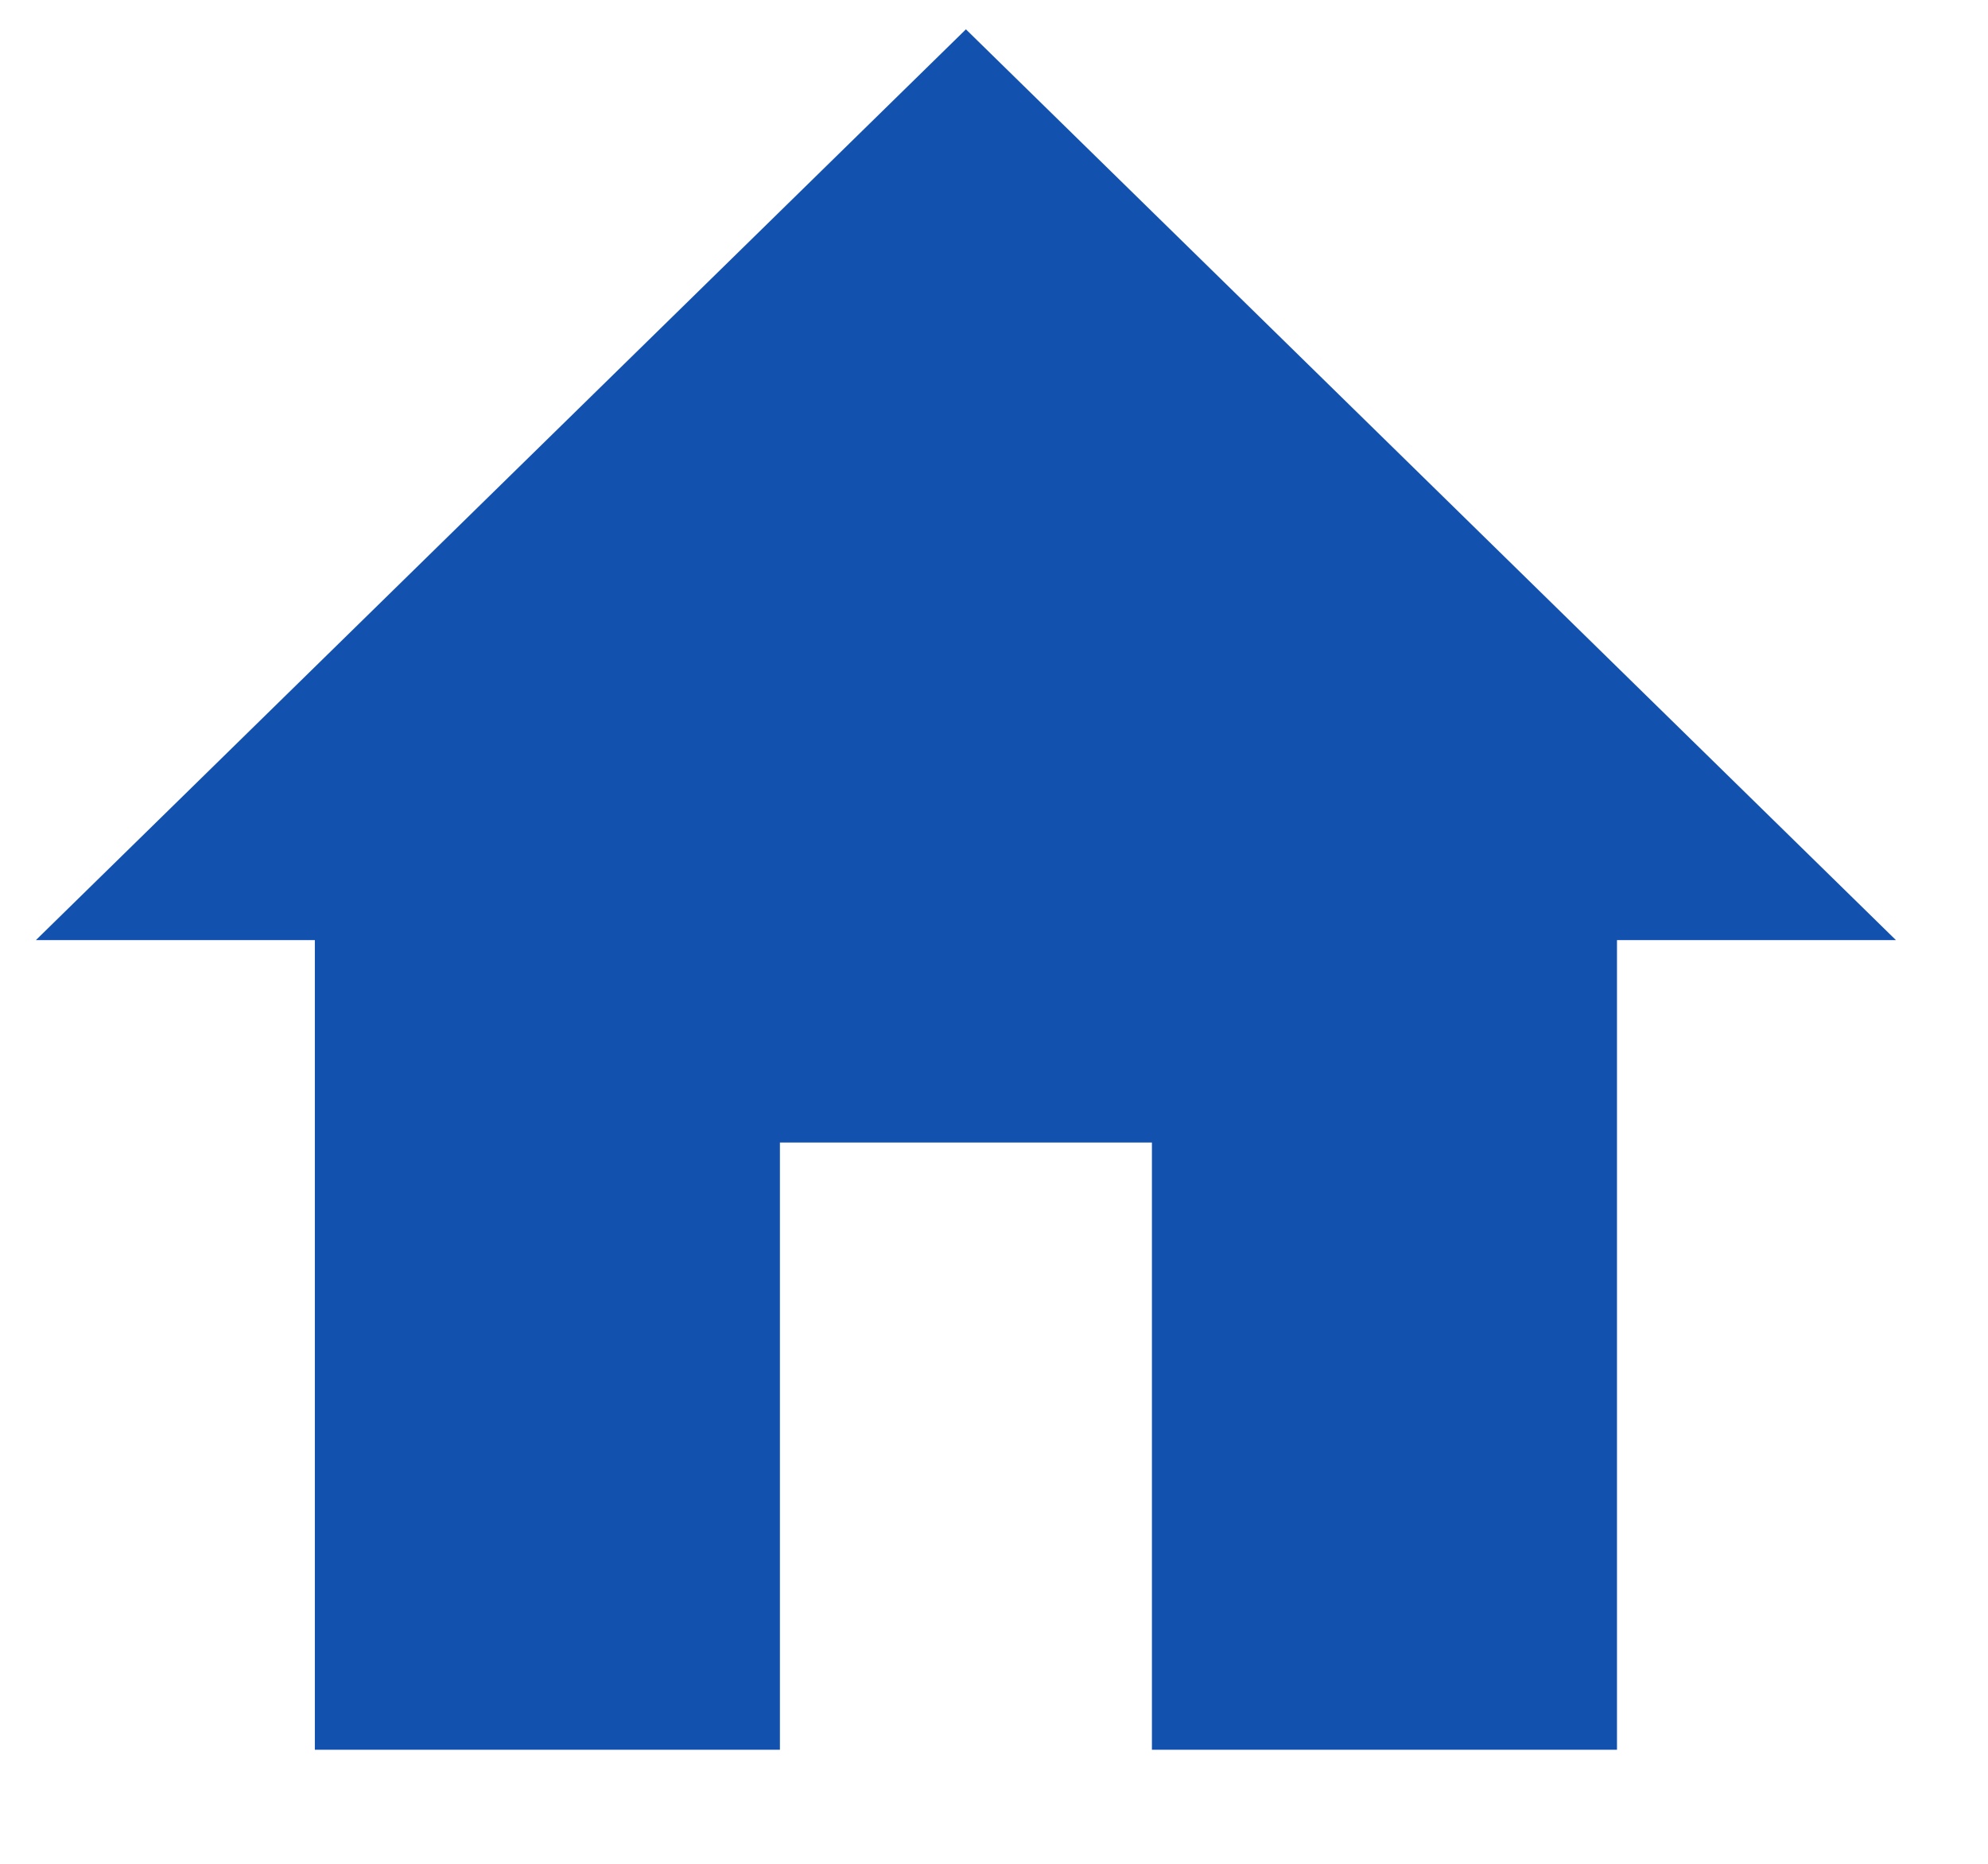 <svg width="16" height="15" viewBox="0 0 16 15" fill="none" xmlns="http://www.w3.org/2000/svg">
<path d="M6.277 14.082V9.195H9.271V14.082H13.014V7.566H15.259L7.774 0.236L0.289 7.566H2.534V14.082H6.277Z" fill="#1252AE"/>
</svg>
